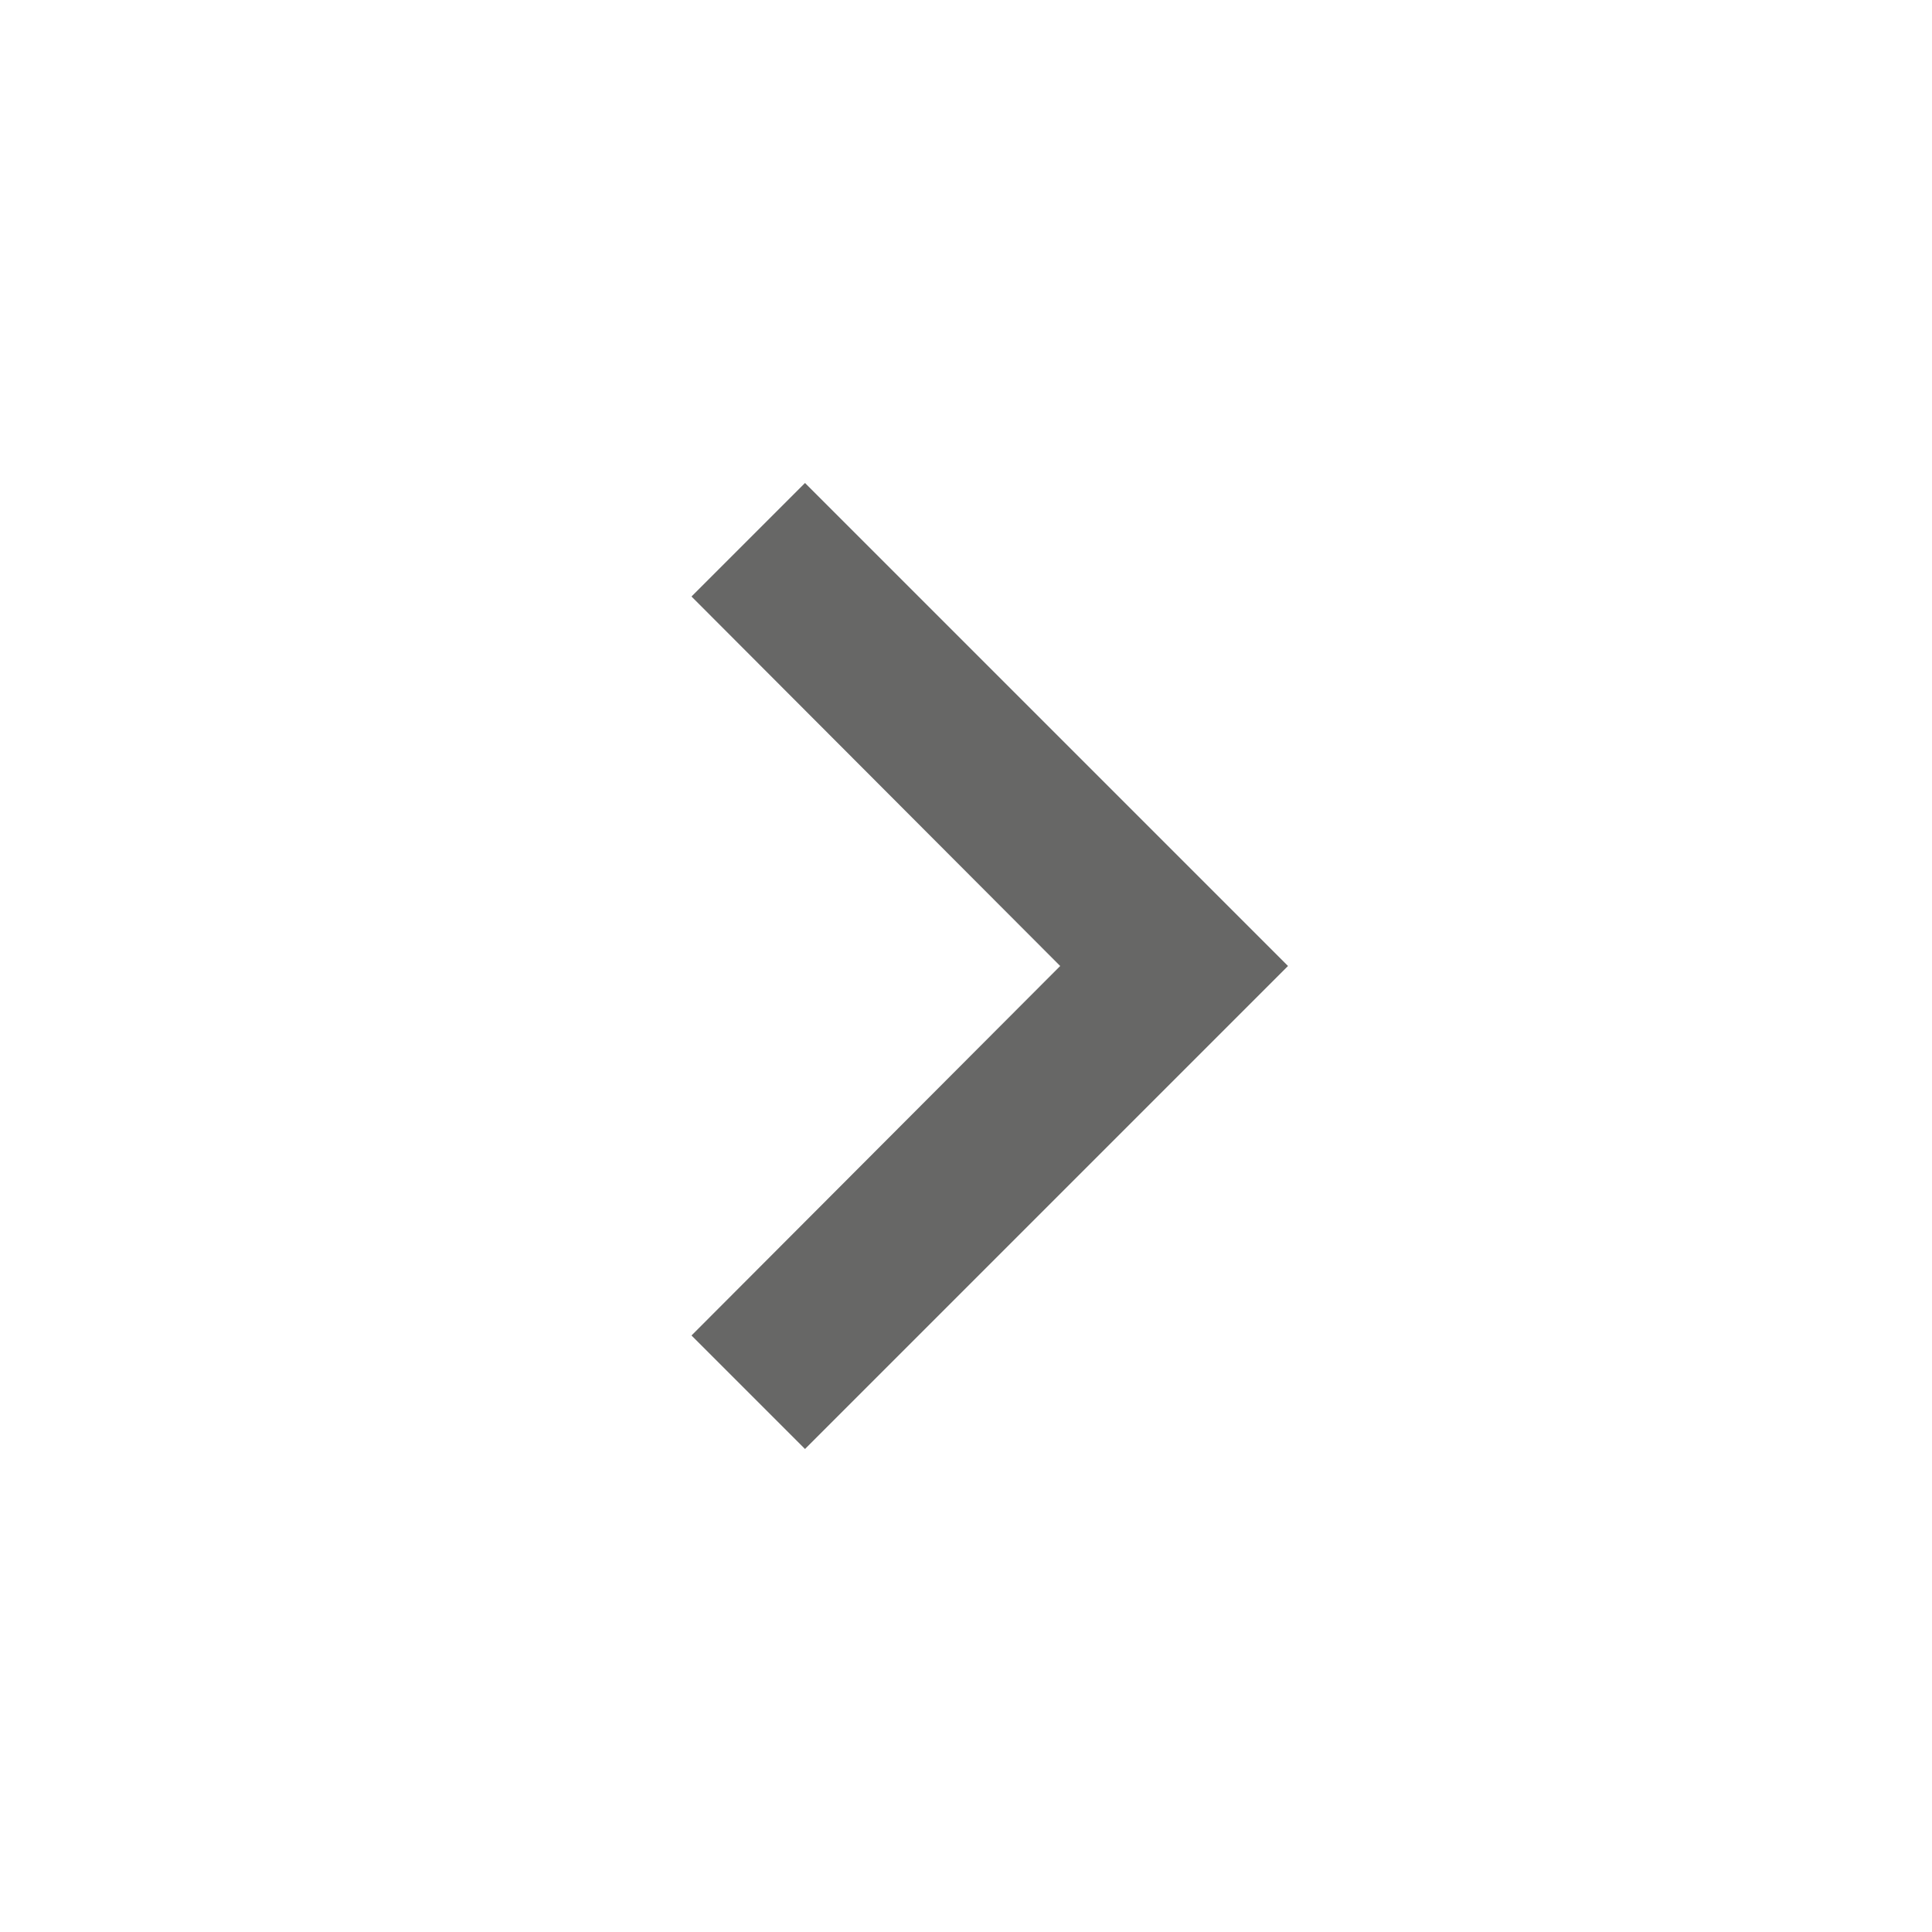 <svg xmlns="http://www.w3.org/2000/svg" viewBox="0 0 24 24" fill="#353533" fill-opacity="0.75" width="24px" height="24px"><path d="M0 0h24v24H0z" fill="none"/><path d="M10 6L8.59 7.41 13.17 12l-4.58 4.59L10 18l6-6z"/></svg>